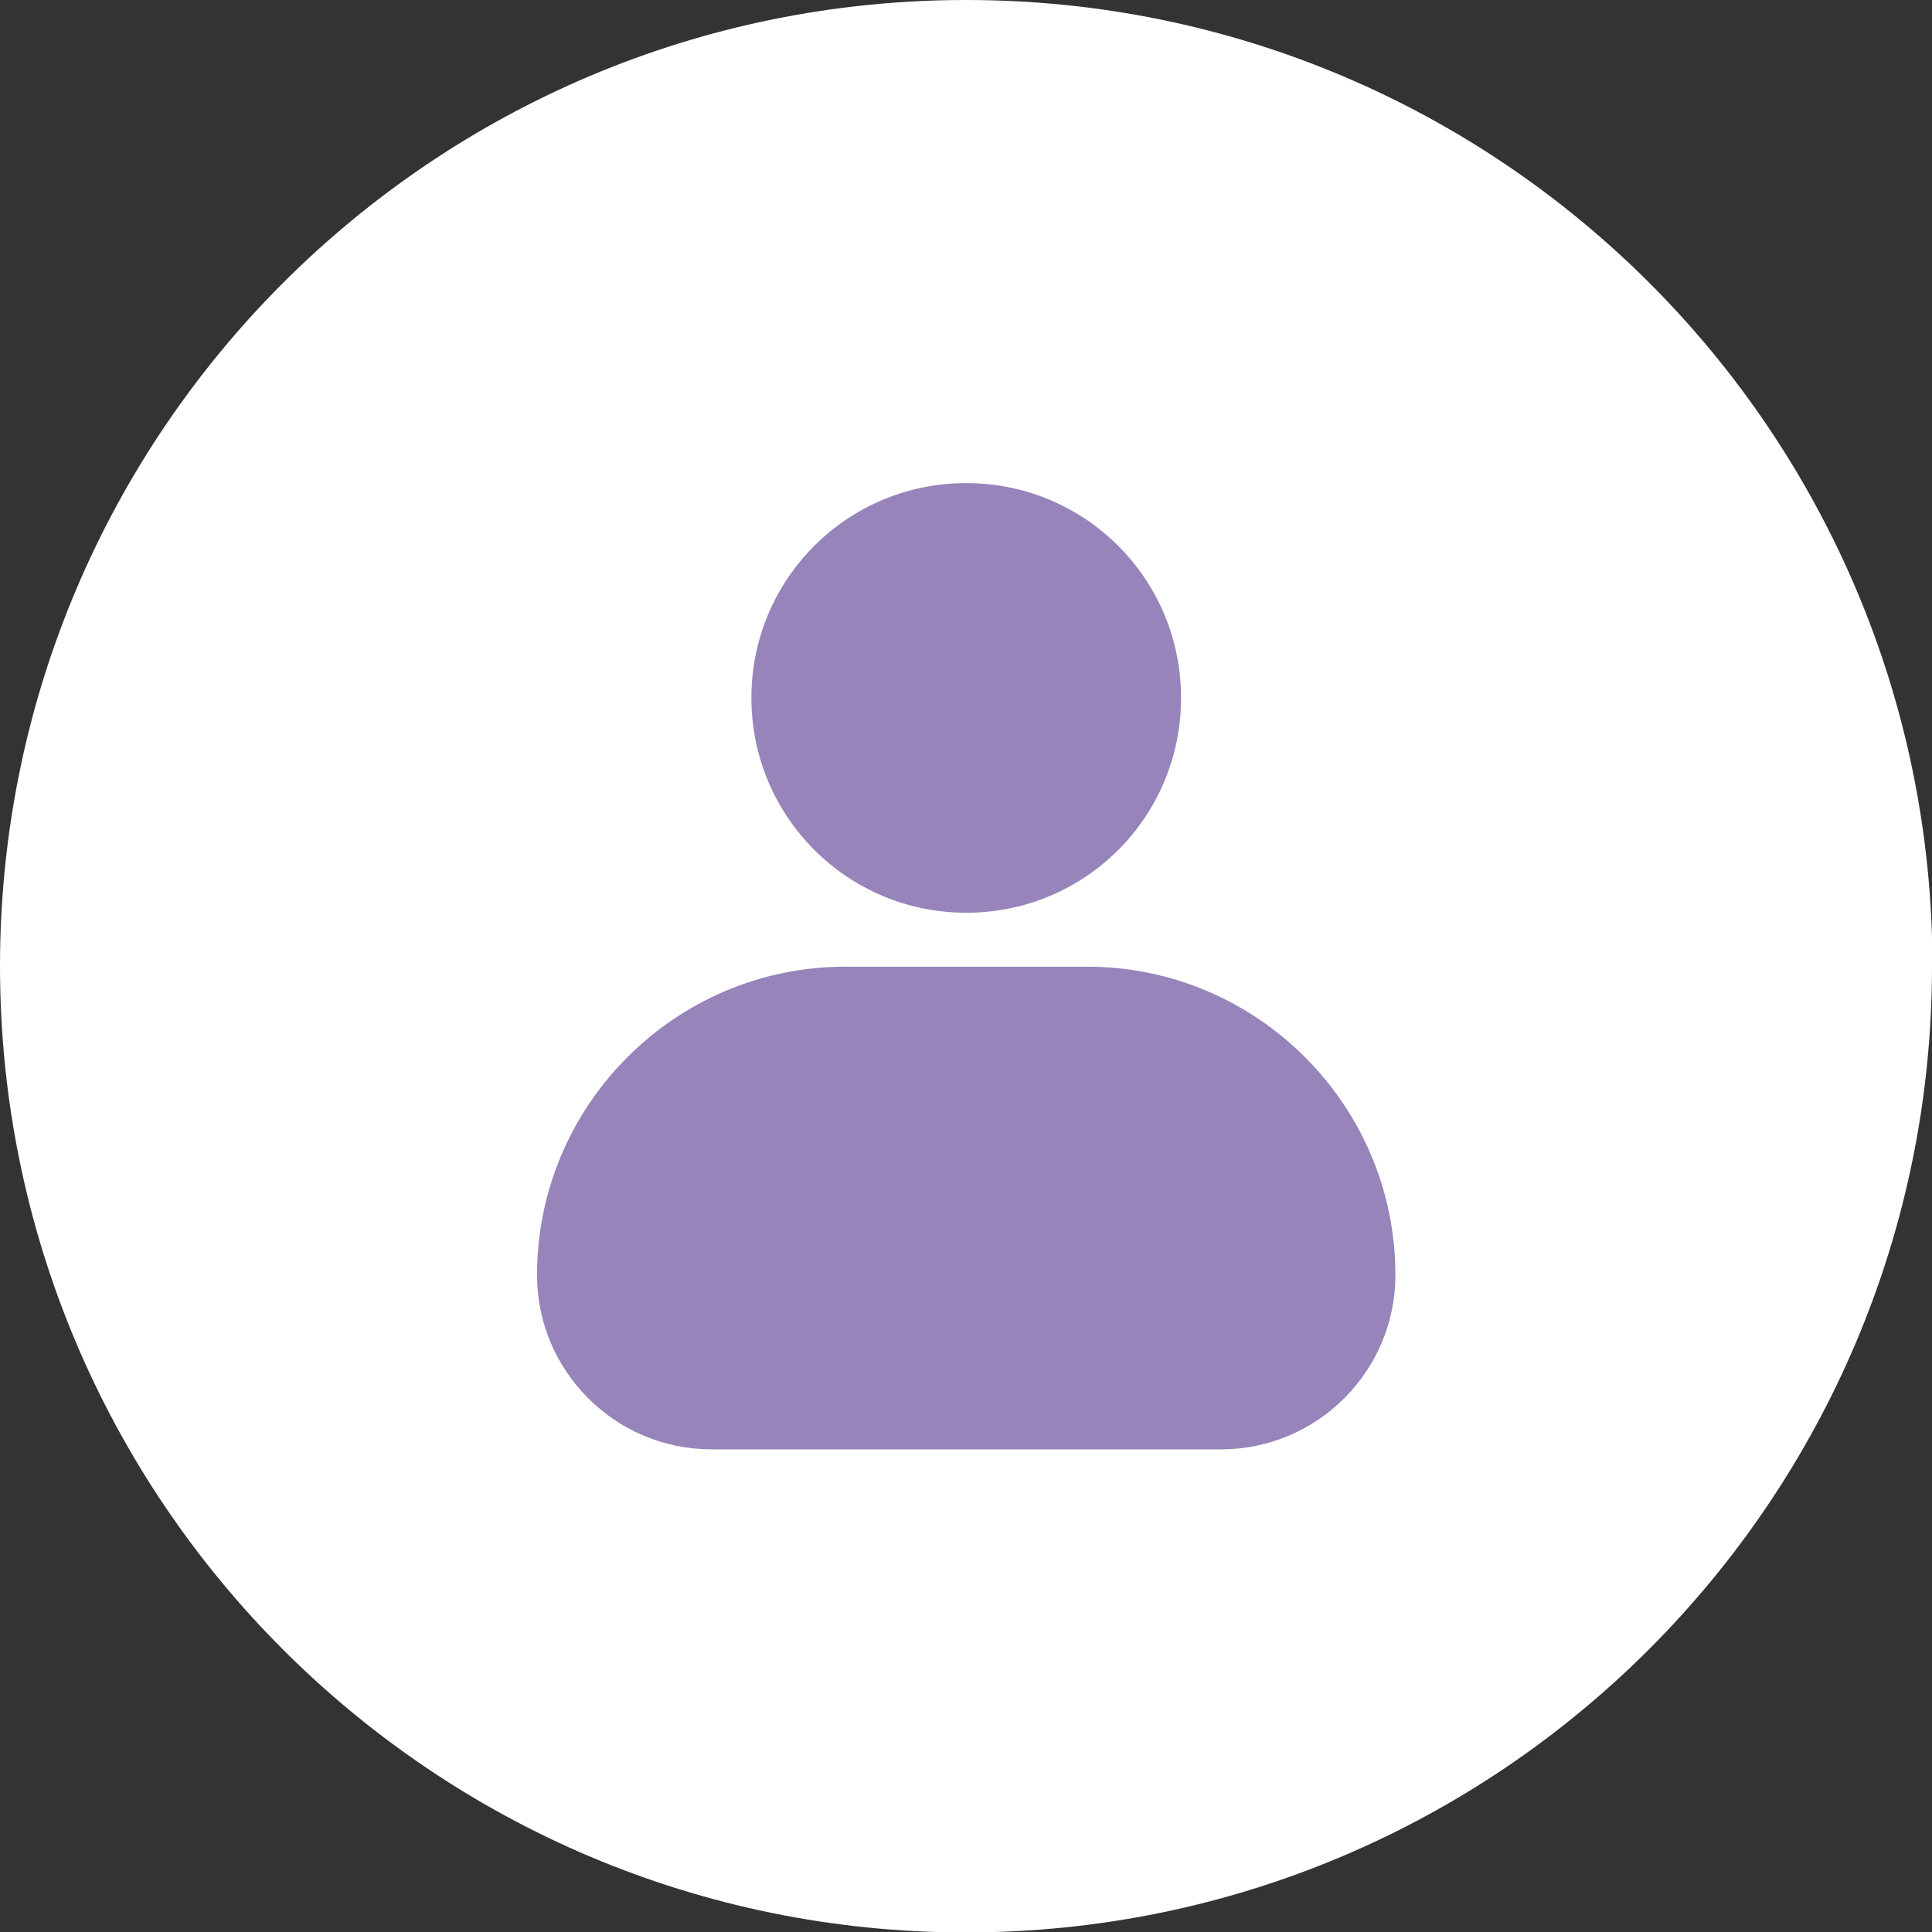 <?xml version="1.0" encoding="UTF-8"?><svg id="_圖層_2" xmlns="http://www.w3.org/2000/svg" viewBox="0 0 43.35 43.35"><rect x="0" y="0" width="43.35" height="43.35" fill="#333333" stroke="none"/><defs><style>.cls-1{fill:#9684bb;}.cls-2{fill:#fff;}</style></defs><g id="_x30_1精選文章"><path class="cls-2" d="M43.35,21.68c0,11.97-9.71,21.68-21.68,21.68S0,33.65,0,21.68,9.7,0,21.68,0s21.68,9.71,21.68,21.68"/><path class="cls-1" d="M27.4,32.52c2.16,0,3.91-1.76,3.91-3.91,0-3.82-3.11-6.92-6.92-6.92h-5.42c-3.82,0-6.92,3.11-6.92,6.92,0,2.16,1.76,3.91,3.91,3.91h11.44Z"/><path class="cls-1" d="M16.86,15.66c0,2.66,2.15,4.82,4.82,4.82s4.82-2.15,4.82-4.82-2.15-4.82-4.82-4.82-4.82,2.15-4.82,4.82"/></g></svg>
